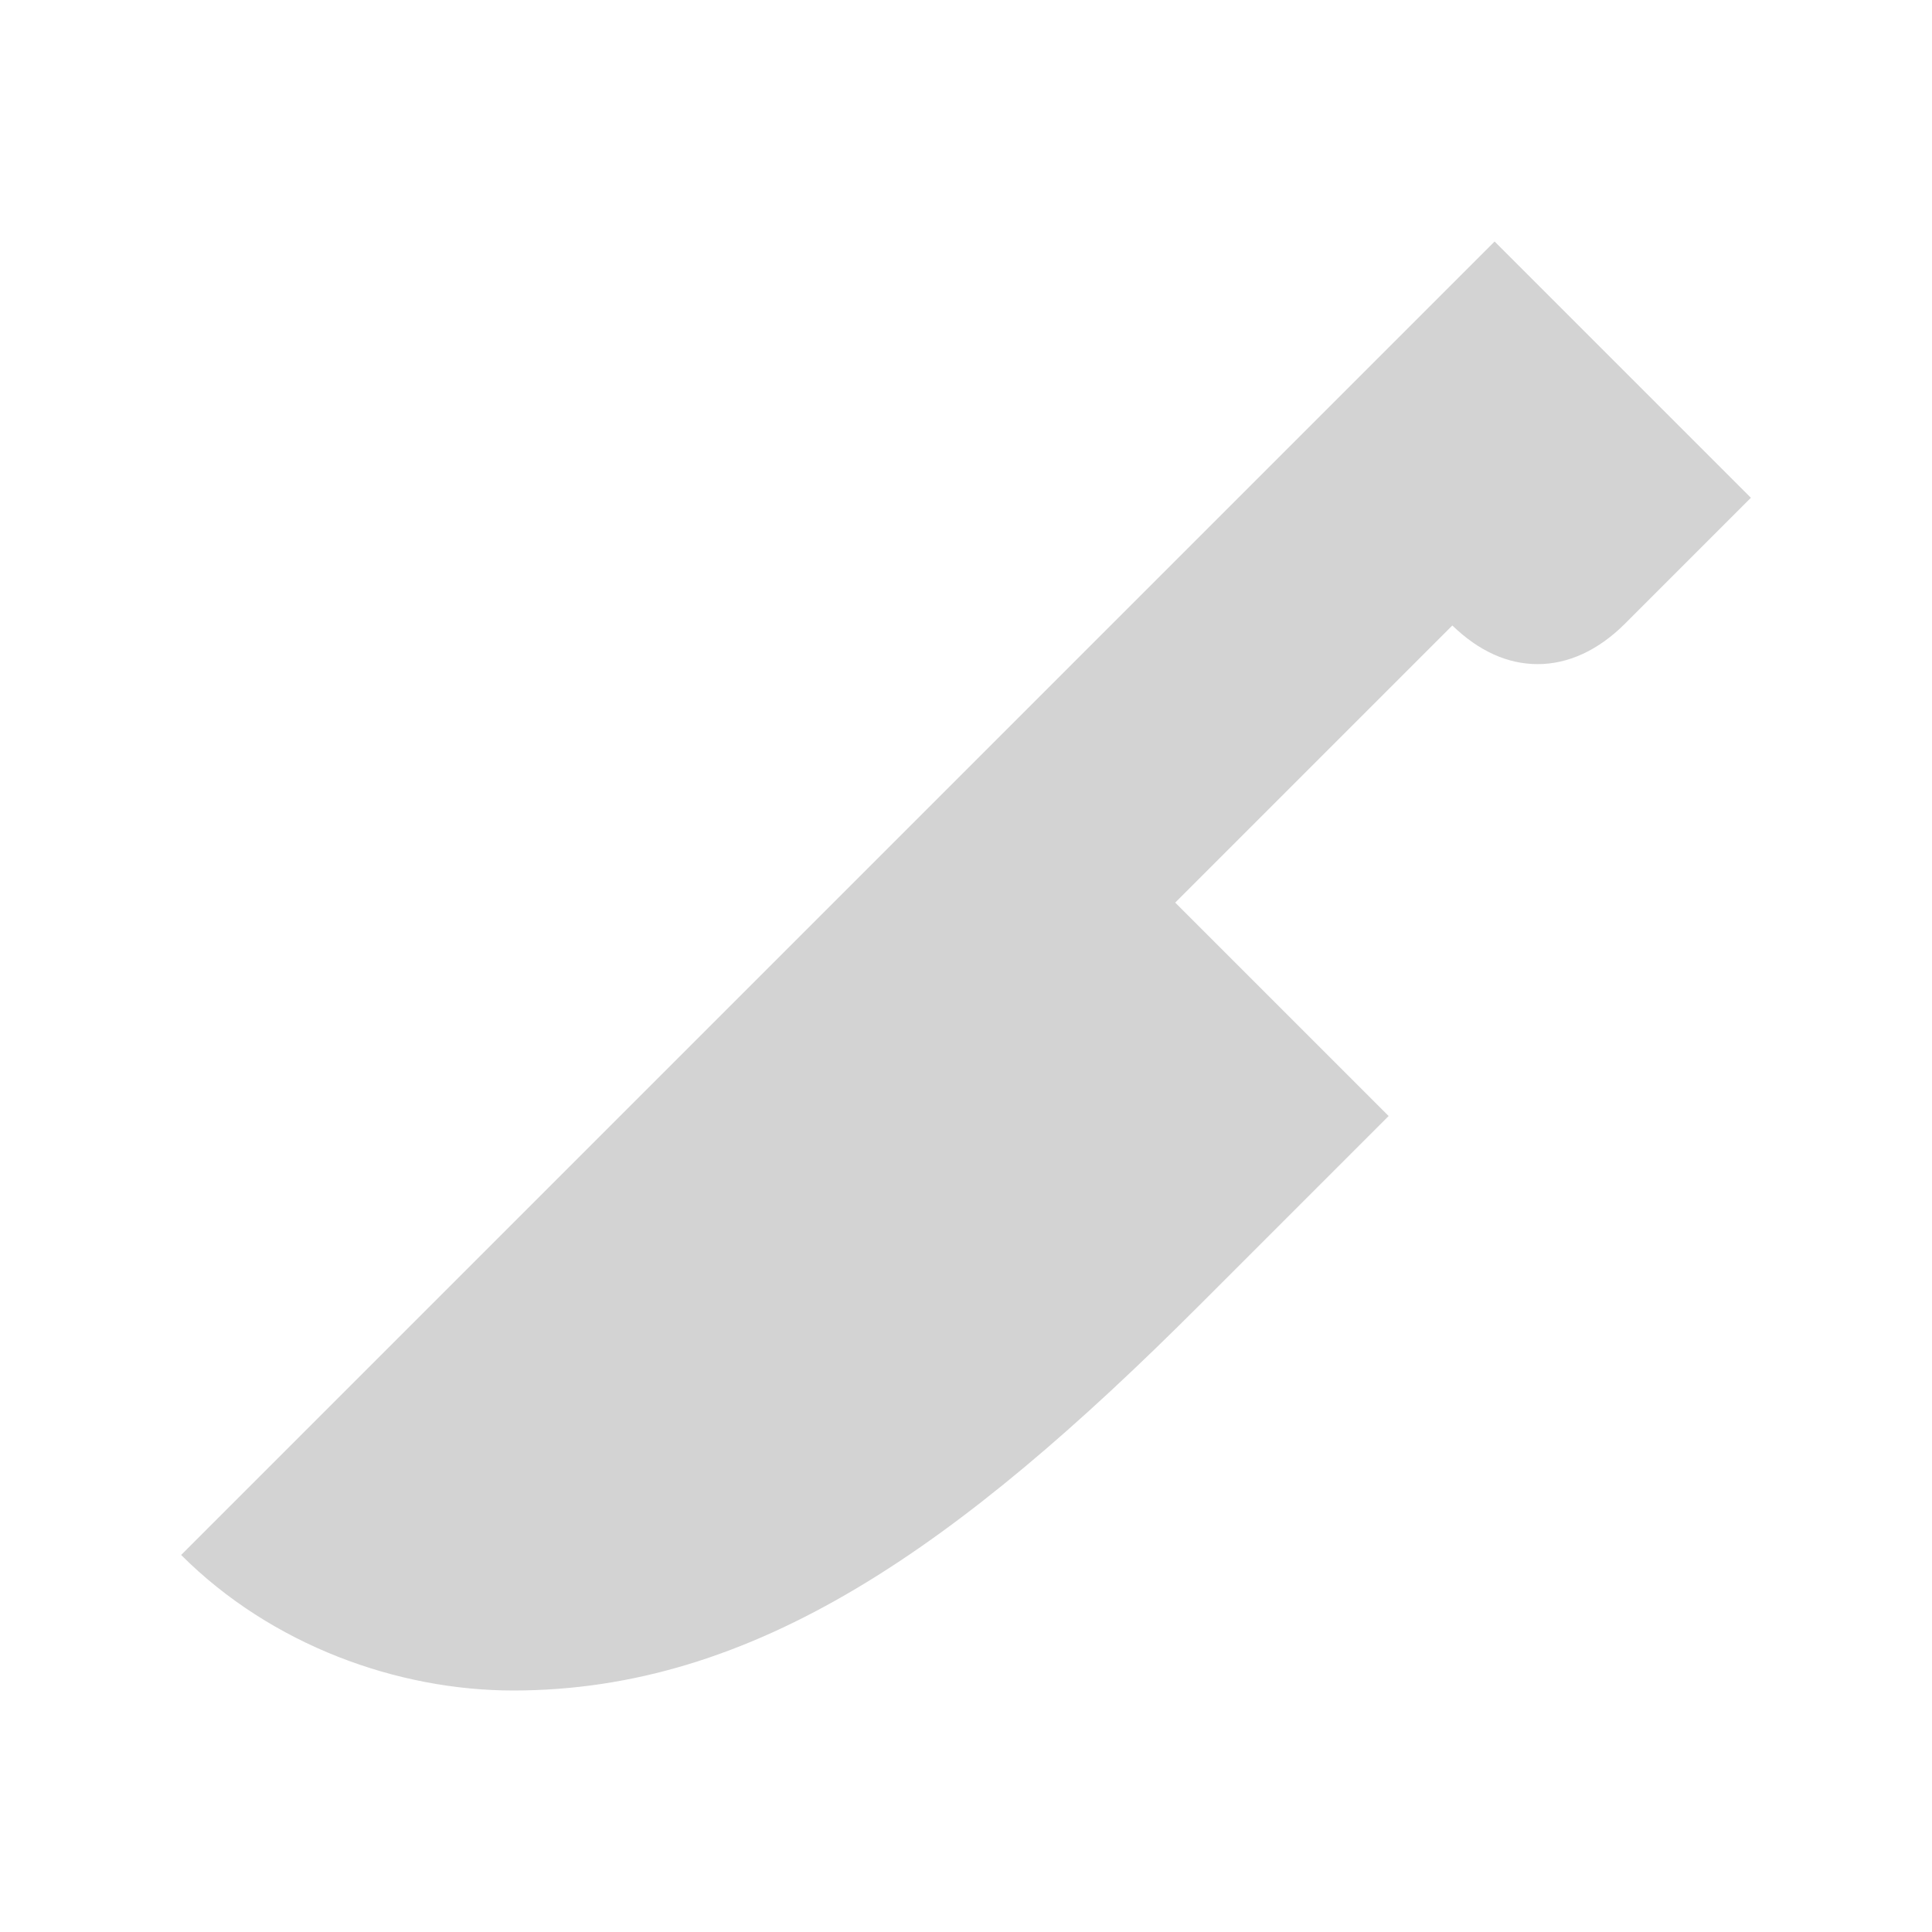 <svg xmlns="http://www.w3.org/2000/svg"  viewBox="0 0 64 64"><defs fill="#D3D3D3" /><path  d="m58,16.49l-4.17,4.17c-.89.89-1.89,1.34-2.89,1.34s-1.95-.43-2.83-1.28l-9.18,9.18,7.07,7.07-6.27,6.27c-8,8-14.73,12.76-22.73,12.76-3.82,0-8-1.49-11-4.49L49.51,8l8.49,8.49Z" fill="#D3D3D3" /></svg>